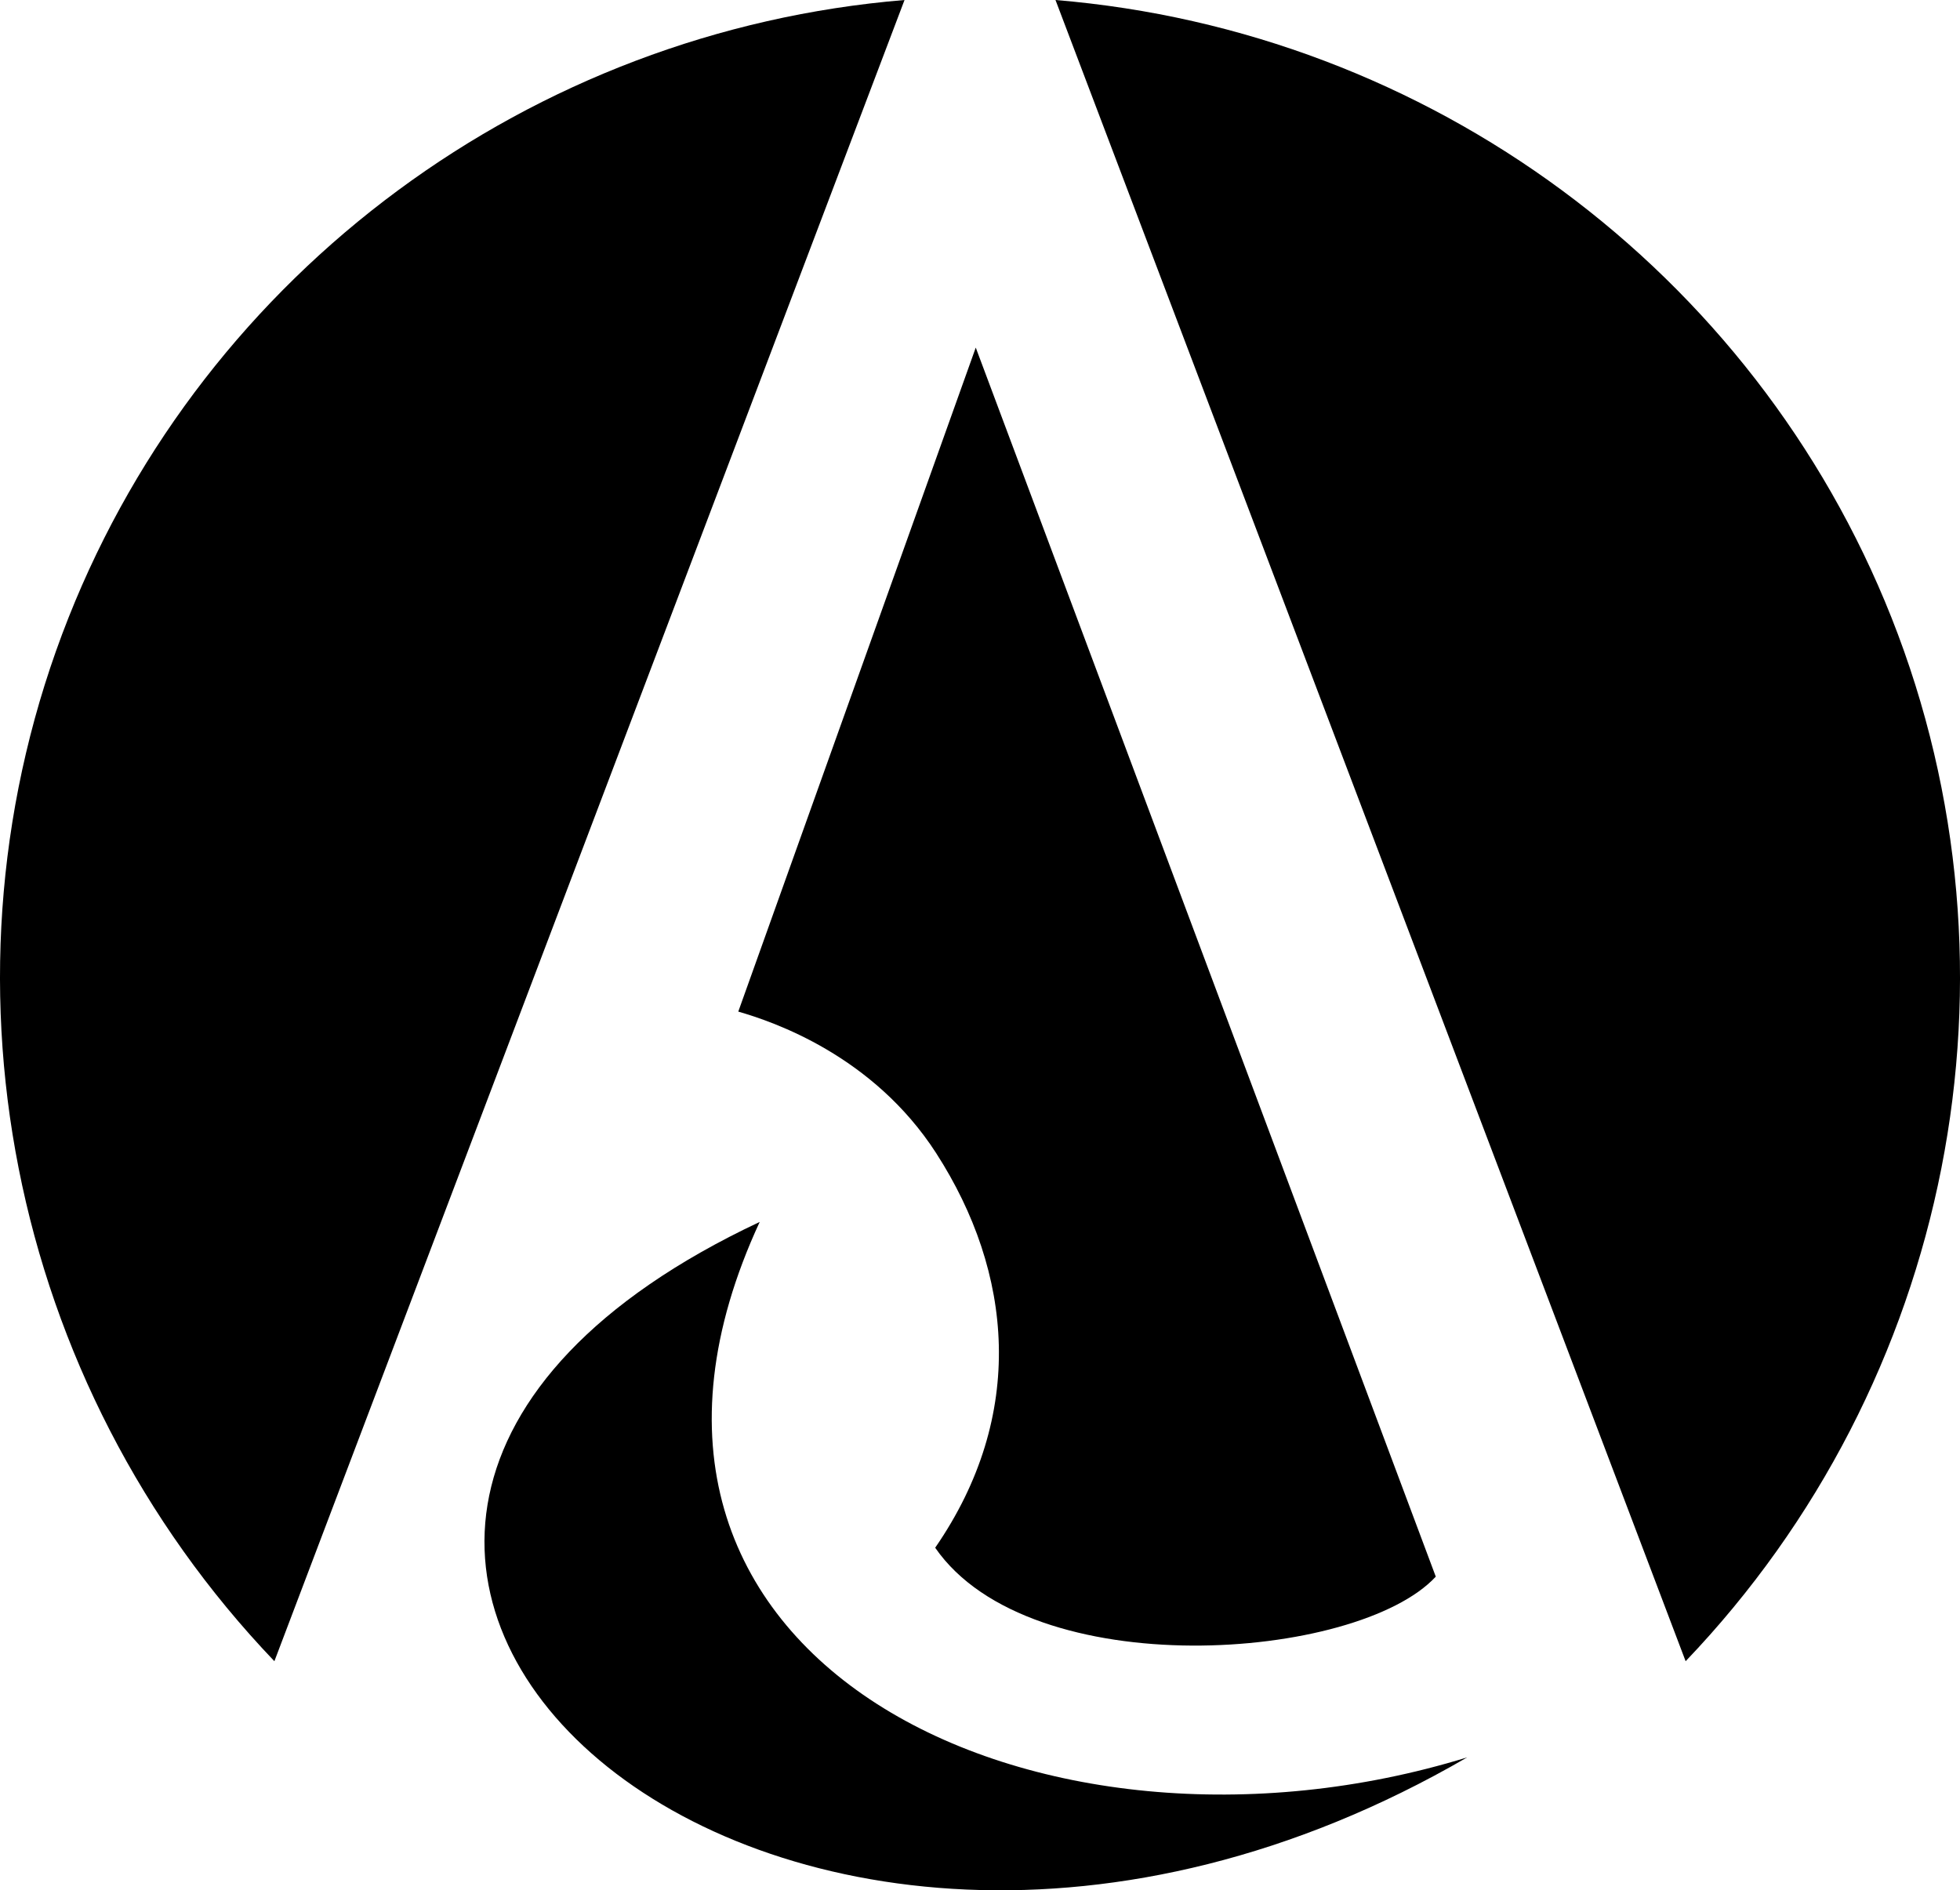 <svg xmlns="http://www.w3.org/2000/svg" viewBox="0 0 999.97 964.51"><path class="cls-1" d="M35,332.82C-37,514.56,4.11,723.21,140,865.38L461.49,17.75C270.83,33.55,105.1,156,35,332.82Z" transform="translate(-0.01 -17.75)"/><path class="cls-1" d="M965,332.82C894.91,156,729.17,33.55,538.51,17.75L860,865.38C995.89,723.21,1037,514.56,965,332.82Z" transform="translate(-0.01 -17.75)"/><path class="cls-1" d="M387.6,641.24C46.08,801.81,390.7,1122,748.55,914.45,530.27,981.71,283.83,865.38,387.6,641.24Z" transform="translate(-0.01 -17.75)"/><path class="cls-1" d="M732.53,822.23,497.83,195.11,376.67,533.92c17.72,5.09,68.81,22.33,101,72.28,39.06,60.67,46.25,133.44-.54,201.28C525.78,877.81,692.52,865.38,732.53,822.23Z" transform="translate(-0.01 -17.75)"/></svg>